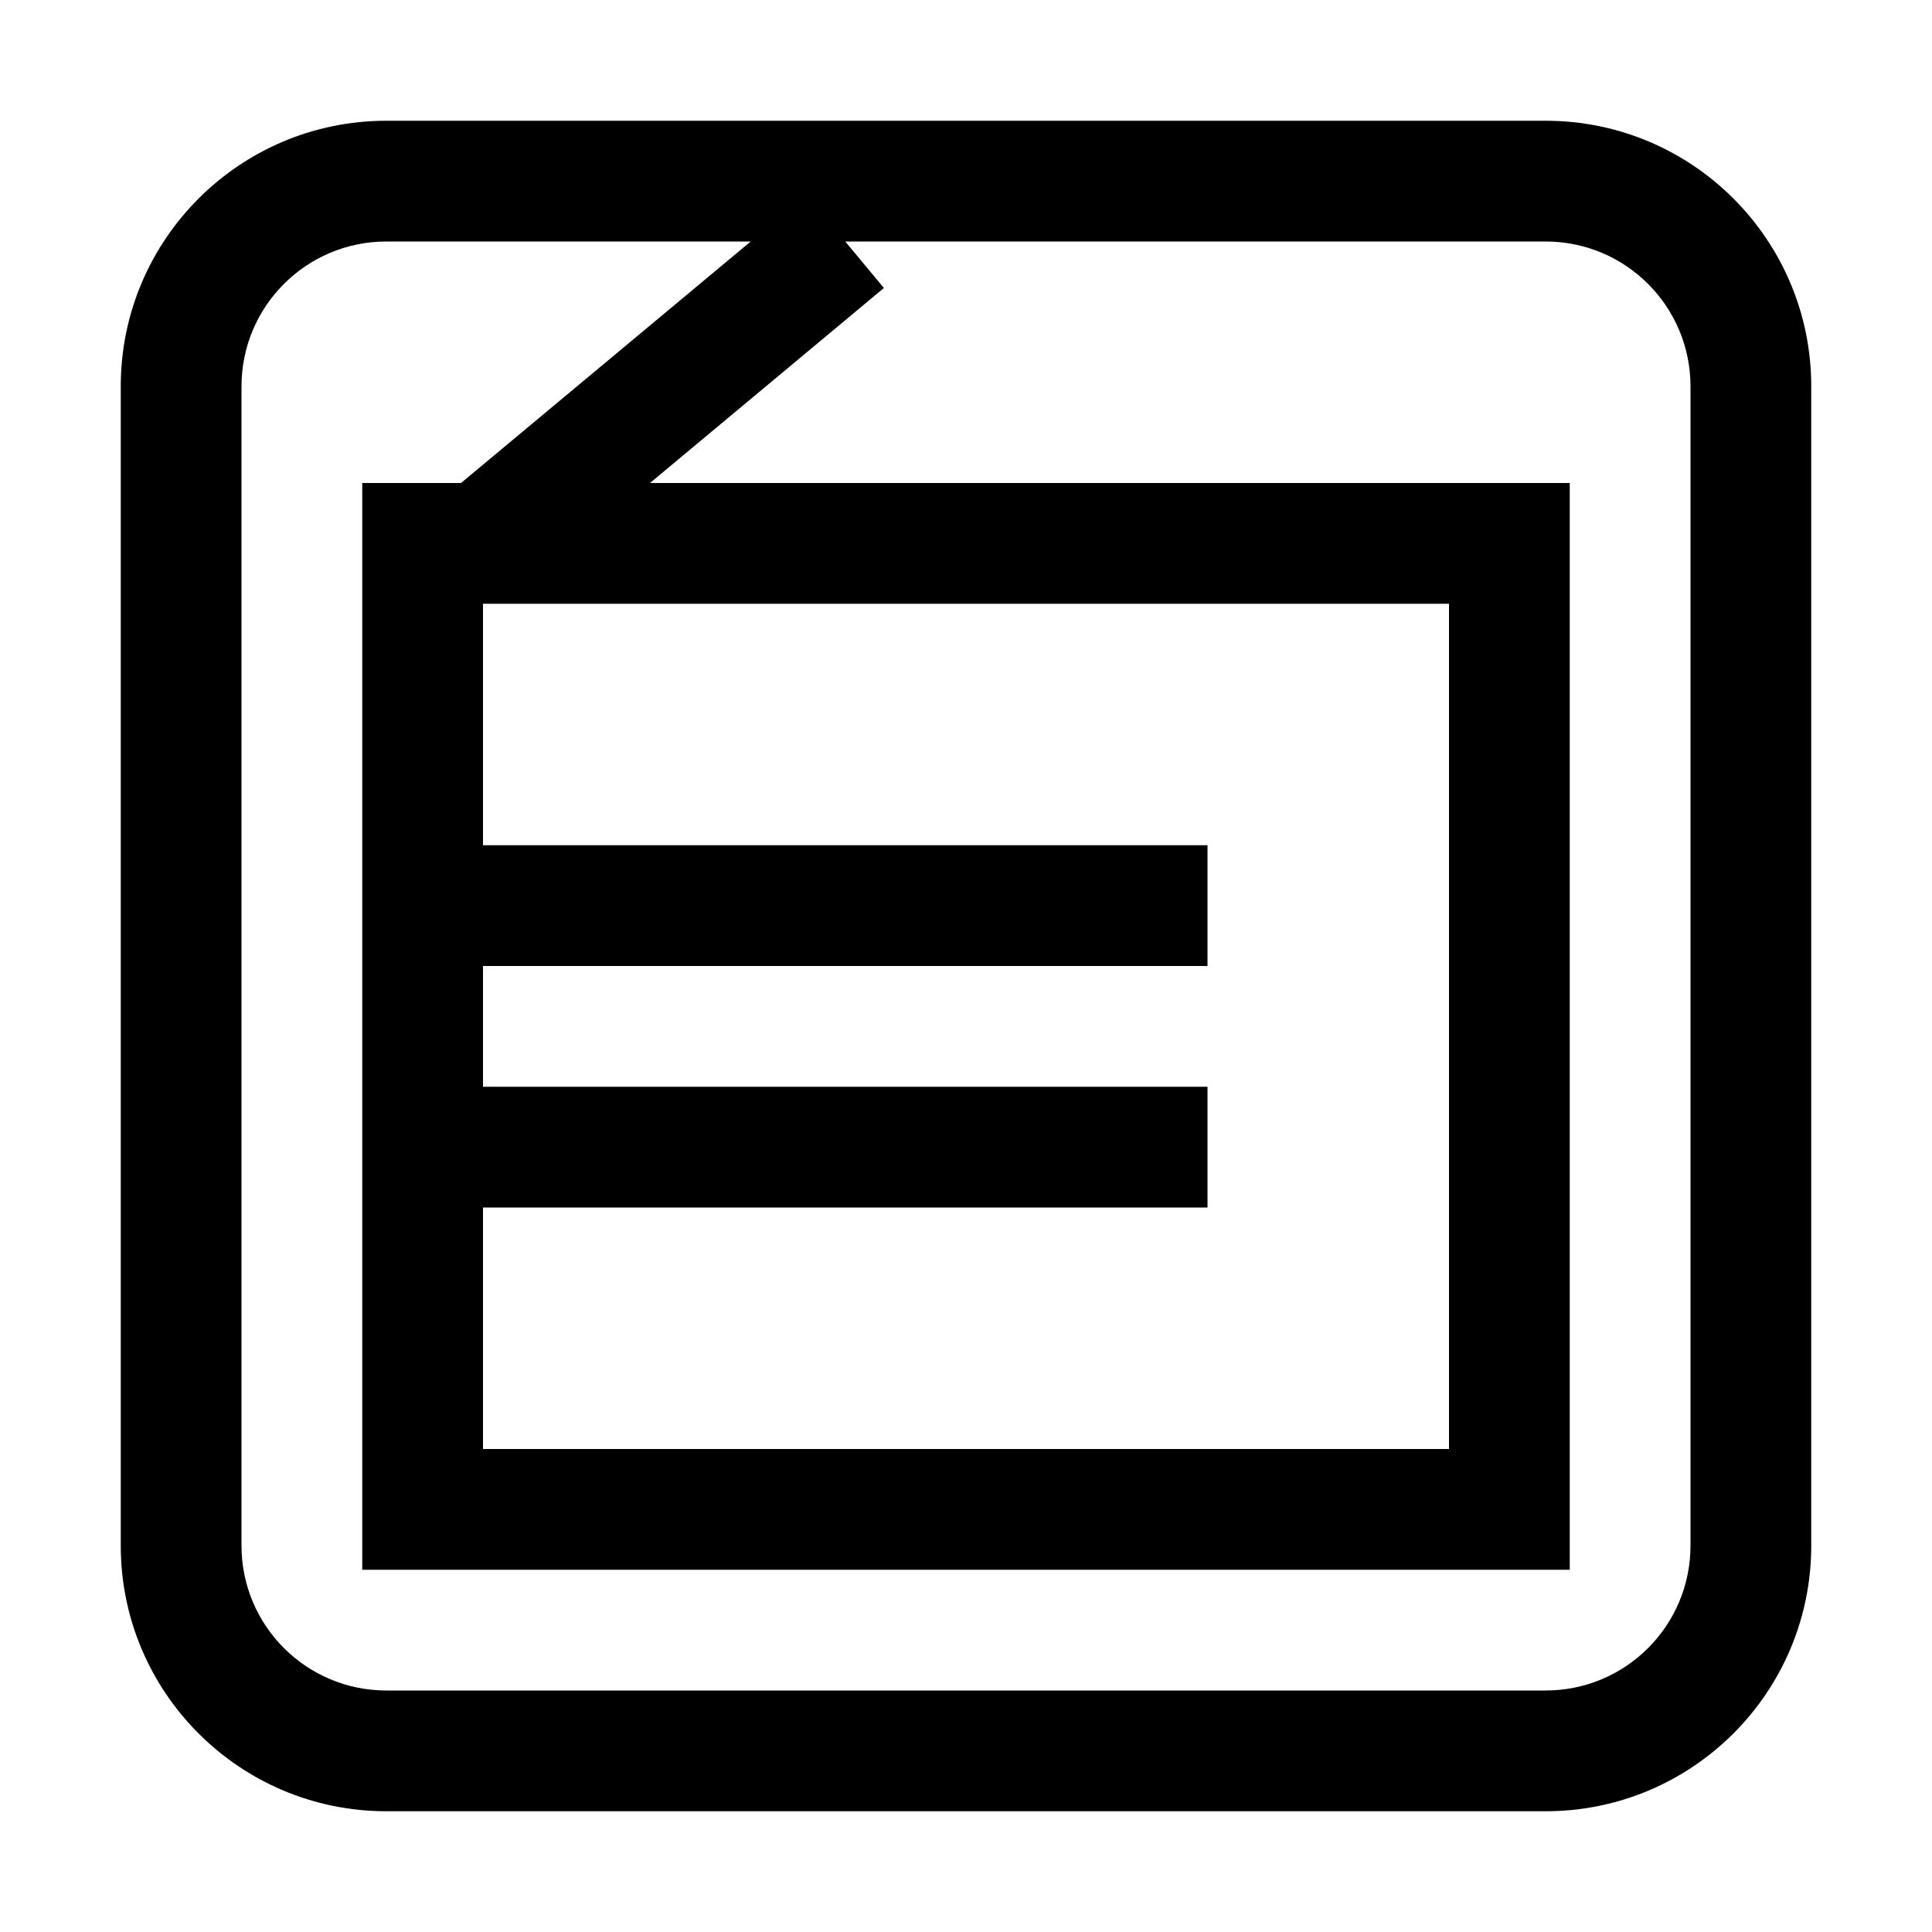 <?xml version="1.0" encoding="UTF-8"?>
<svg width="16px" height="16px" viewBox="0 0 16 16" version="1.1" xmlns="http://www.w3.org/2000/svg" xmlns:xlink="http://www.w3.org/1999/xlink">
    <title>fcitx-ziranma-dark</title>
    <g id="fcitx-ziranma-dark" stroke="none" stroke-width="1" fill="none" fill-rule="evenodd">
        <path d="M12.8,1 C14.015,1 15,1.985 15,3.2 L15,12.8 C15,14.015 14.015,15 12.8,15 L3.2,15 C1.985,15 1,14.015 1,12.8 L1,3.2 C1,1.985 1.985,1 3.2,1 L12.8,1 Z M12.8,2 L7,2 L7.32,2.385 L5.383,4 L13,4 L13,13 L3,13 L3,4 L3.818,4 L6.217,2 L3.2,2 C2.537,2 2,2.537 2,3.2 L2,12.8 C2,13.463 2.537,14 3.2,14 L12.8,14 C13.463,14 14,13.463 14,12.8 L14,3.2 C14,2.537 13.463,2 12.8,2 Z M12,5 L4,5 L4,7 L10,7 L10,8 L4,8 L4,9 L10,9 L10,10 L4,10 L4,12 L12,12 L12,5 Z" id="形状" fill="#000000"></path>
    </g>
</svg>